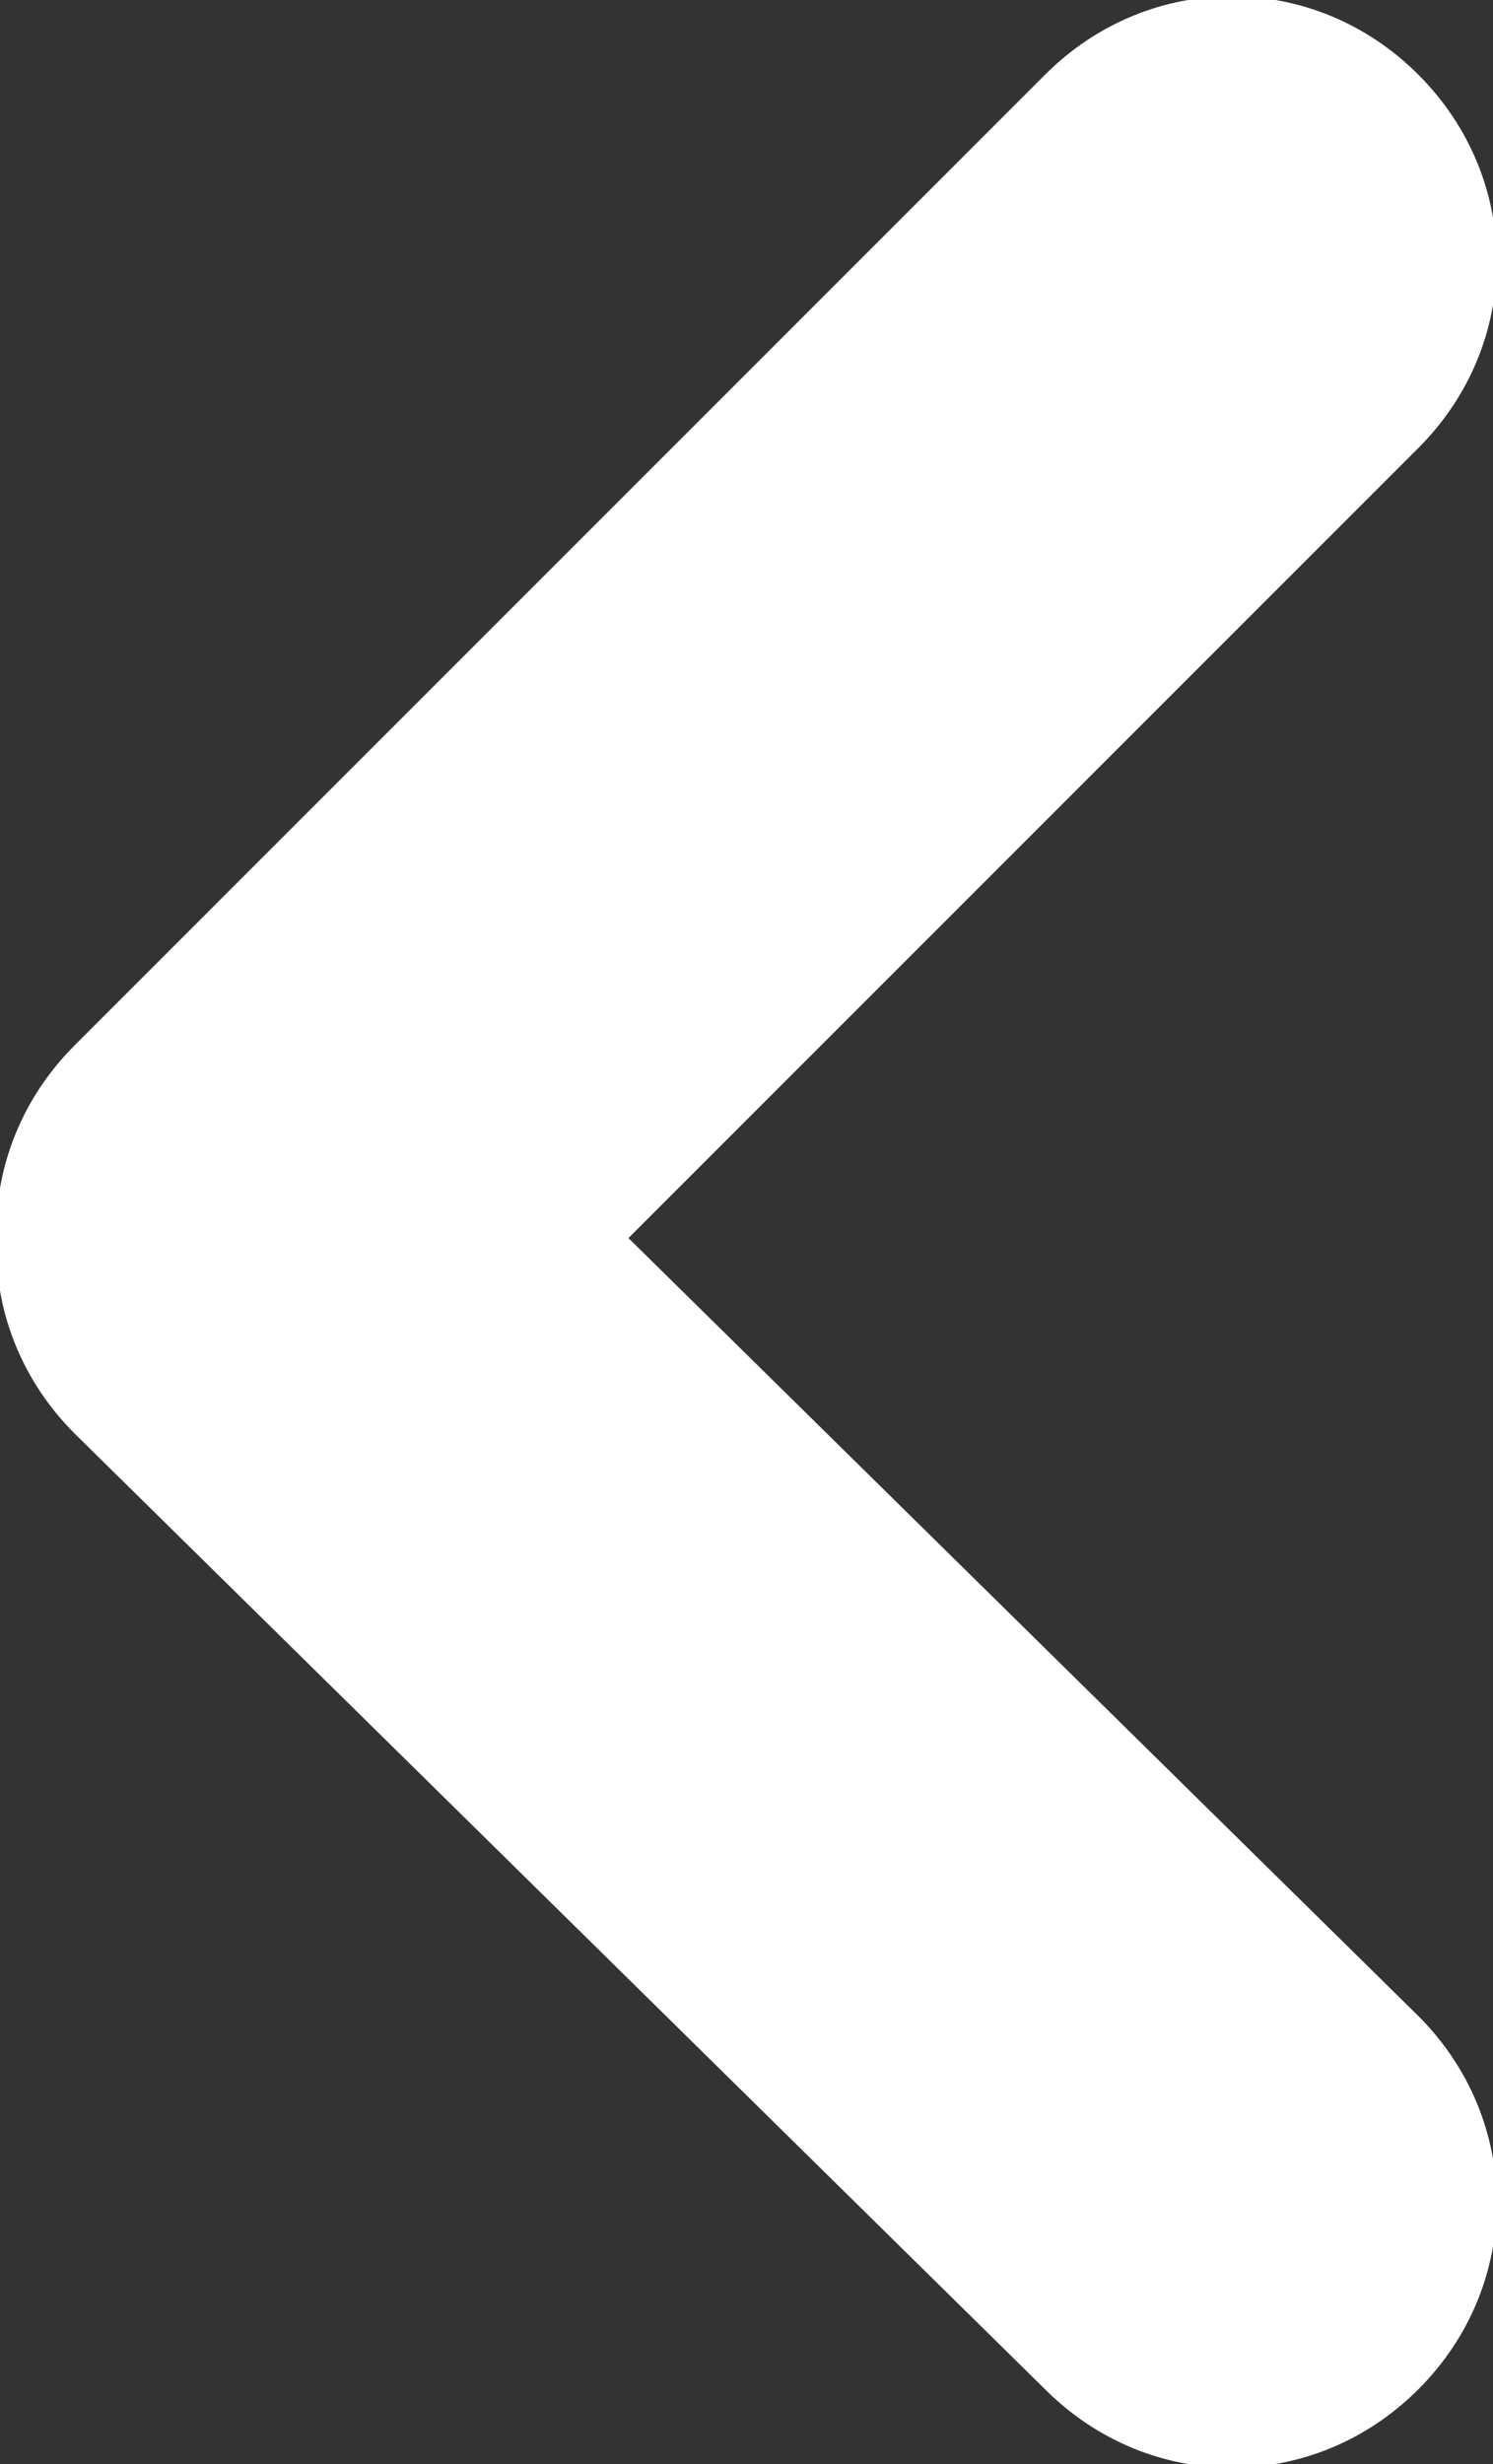 <?xml version="1.0" encoding="utf-8"?>
<!-- Generator: Adobe Illustrator 18.0.0, SVG Export Plug-In . SVG Version: 6.00 Build 0)  -->
<!DOCTYPE svg PUBLIC "-//W3C//DTD SVG 1.1//EN" "http://www.w3.org/Graphics/SVG/1.1/DTD/svg11.dtd">
<svg version="1.1" id="Calque_1" xmlns="http://www.w3.org/2000/svg" xmlns:xlink="http://www.w3.org/1999/xlink" x="0px" y="0px"
	 viewBox="0 0 10 16.5" enable-background="new 0 0 10 16.5" xml:space="preserve">
<rect x="0" y="0" width="10" height="16.5" fill="#333333" stroke="none"/>
<g>
	<g>
		<g>
			<path fill="#FFF" d="M0.5,9.5L0.5,9.5c0.7,0.7,1.8,0.7,2.5,0L9.5,3c0.7-0.7,0.7-1.8,0-2.5l0,0C8.8-0.2,7.7-0.2,7,0.5L0.5,7
				C-0.2,7.7-0.2,8.8,0.5,9.5z"/>
		</g>
		<g>
			<path fill="#FFF" d="M0.5,7.1L0.5,7.1c-0.7,0.7-0.7,1.8,0,2.5L7,16c0.7,0.7,1.8,0.7,2.5,0l0,0c0.7-0.7,0.7-1.8,0-2.5L3,7.1
				C2.3,6.4,1.2,6.4,0.5,7.1z"/>
		</g>
	</g>
</g>
</svg>
